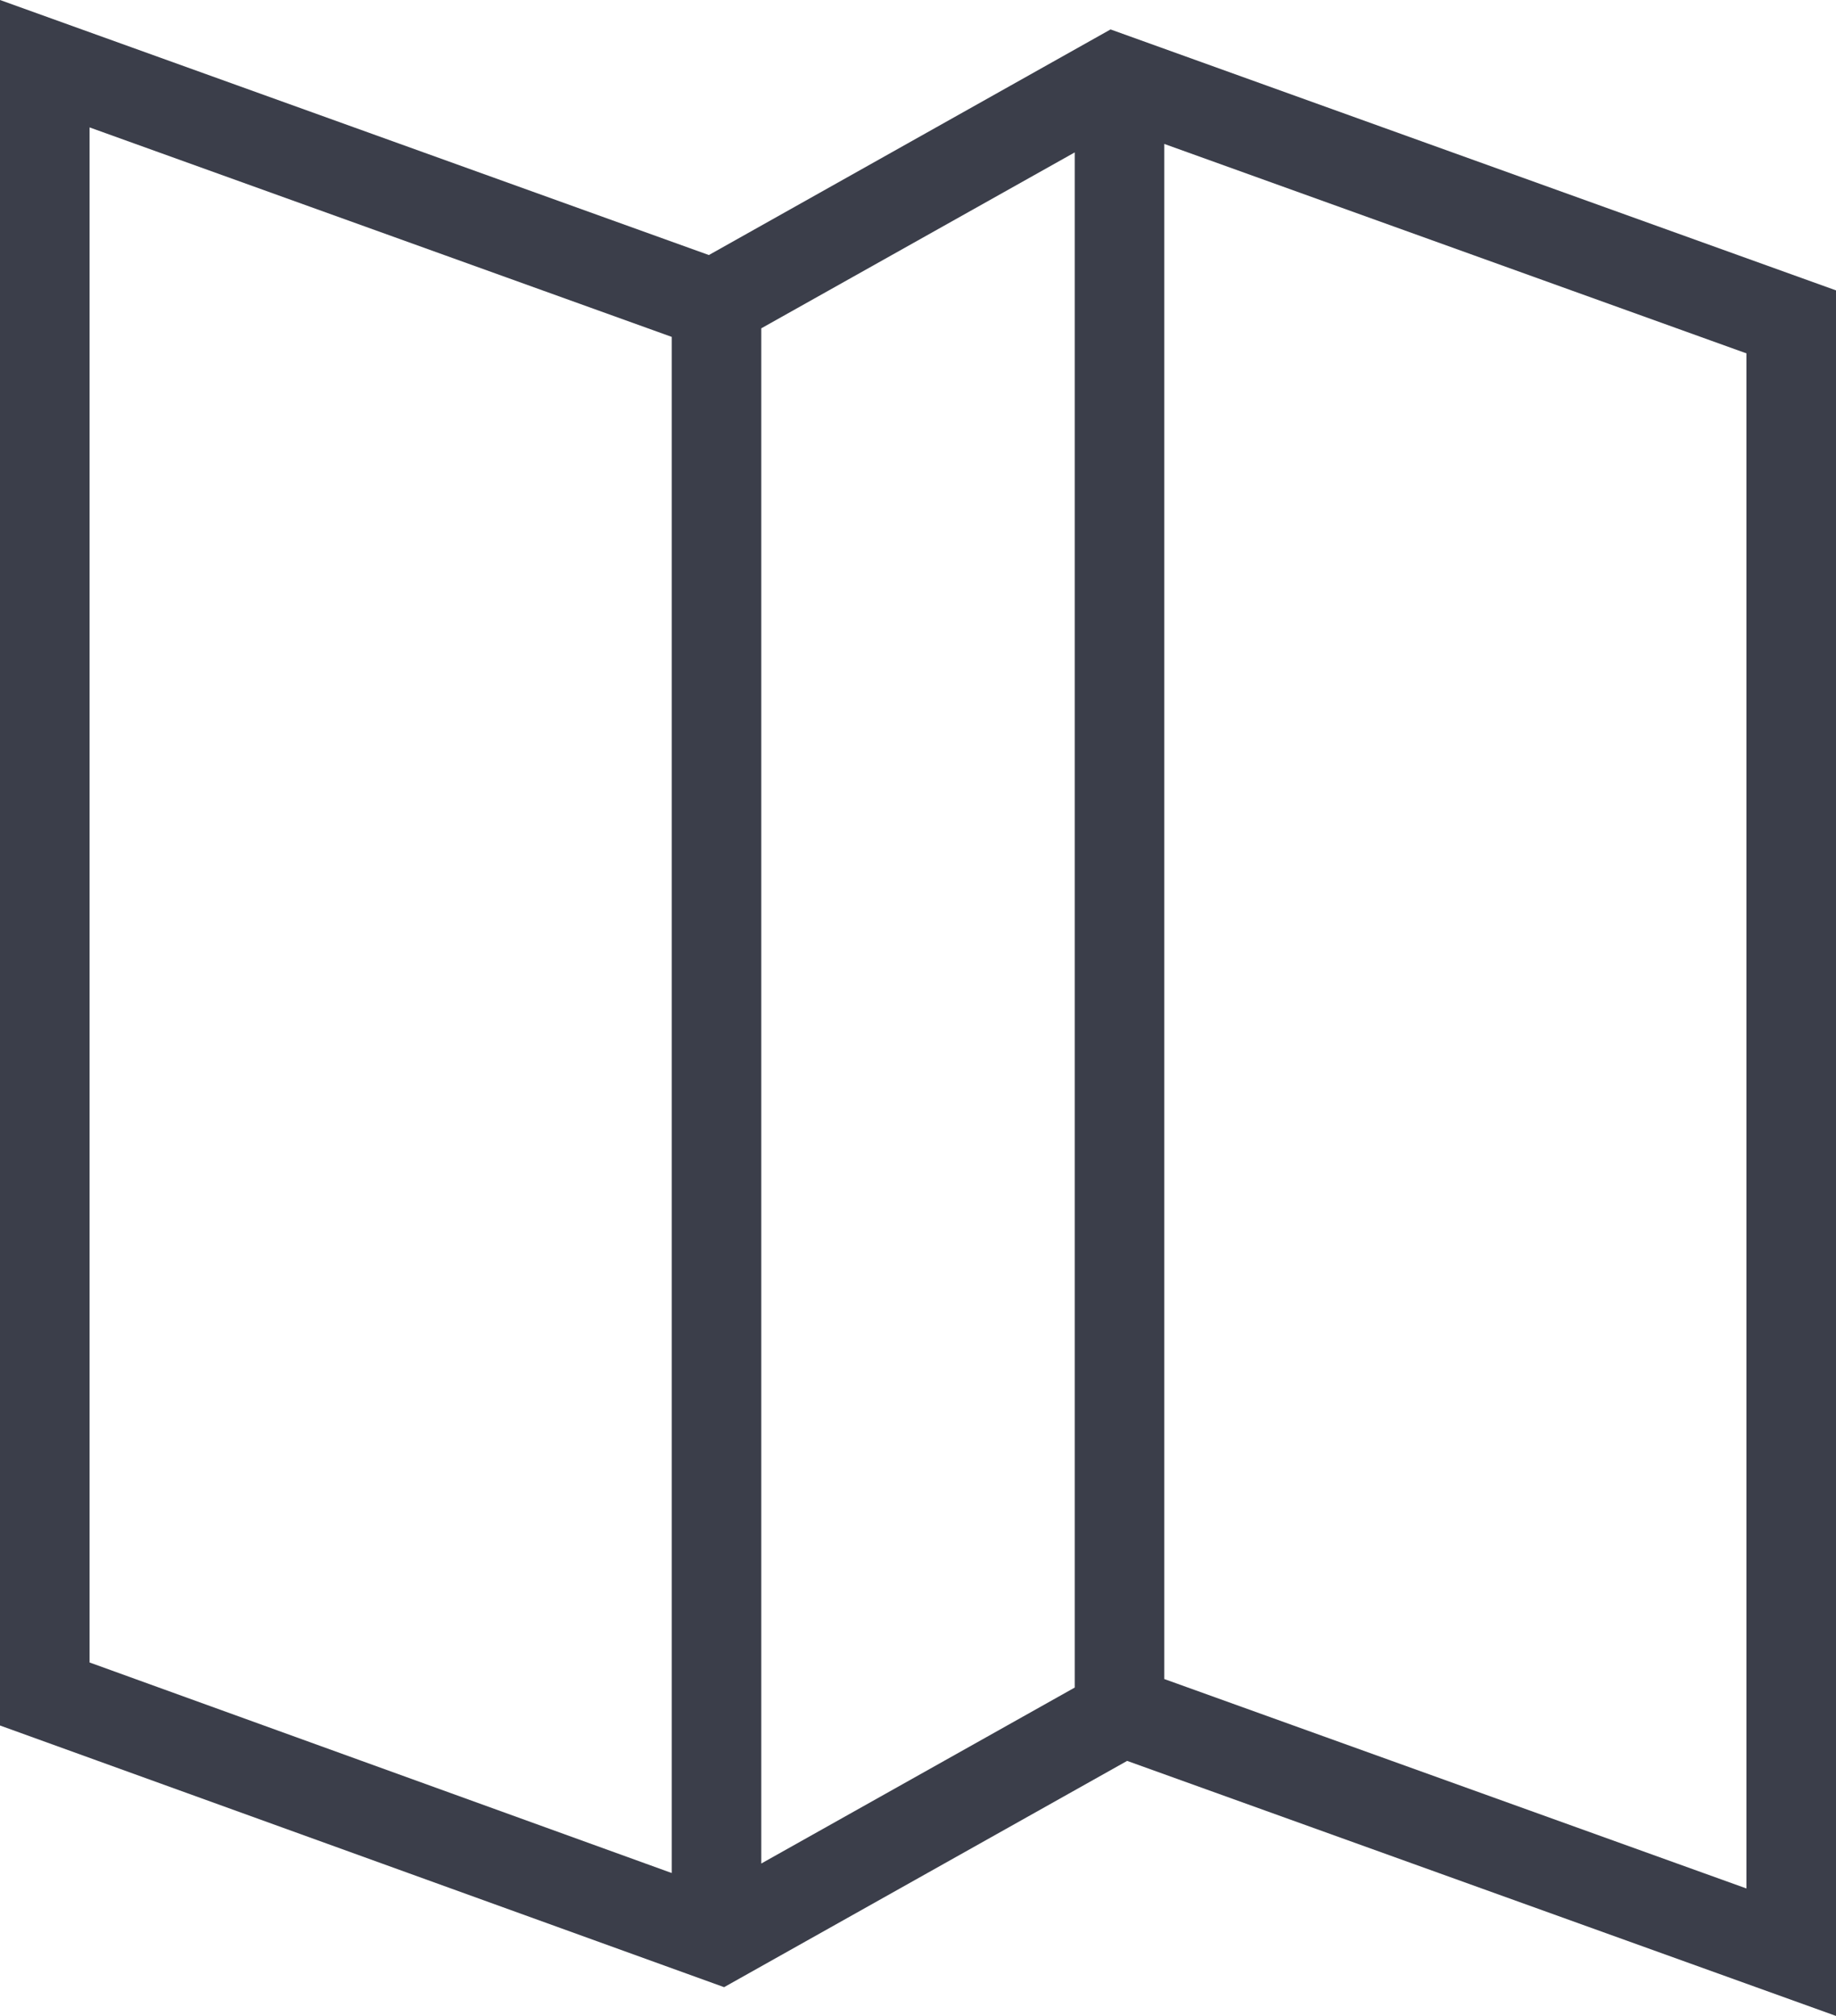 <svg xmlns="http://www.w3.org/2000/svg" width="41" height="45" viewBox="0 0 41 45">
  <defs>
    <style>
      .cls-1 {
        fill: #3b3e4a;
        fill-rule: evenodd;
      }
    </style>
  </defs>
  <path id="map" class="cls-1" d="M1258.8,295.657l-8.97,5.036L1234,295v38.517l16.17,5.841,9-5.051L1275,340V301.482Zm-7.8,6.672,7-3.927V332.67l-7,3.928V302.329Zm-15-4.485,13,4.676v34.29l-13-4.7V297.844Zm37,39.311-13-4.675V298.213l13,4.675v34.267Z" transform="translate(-1234 -295)"/>
</svg>
